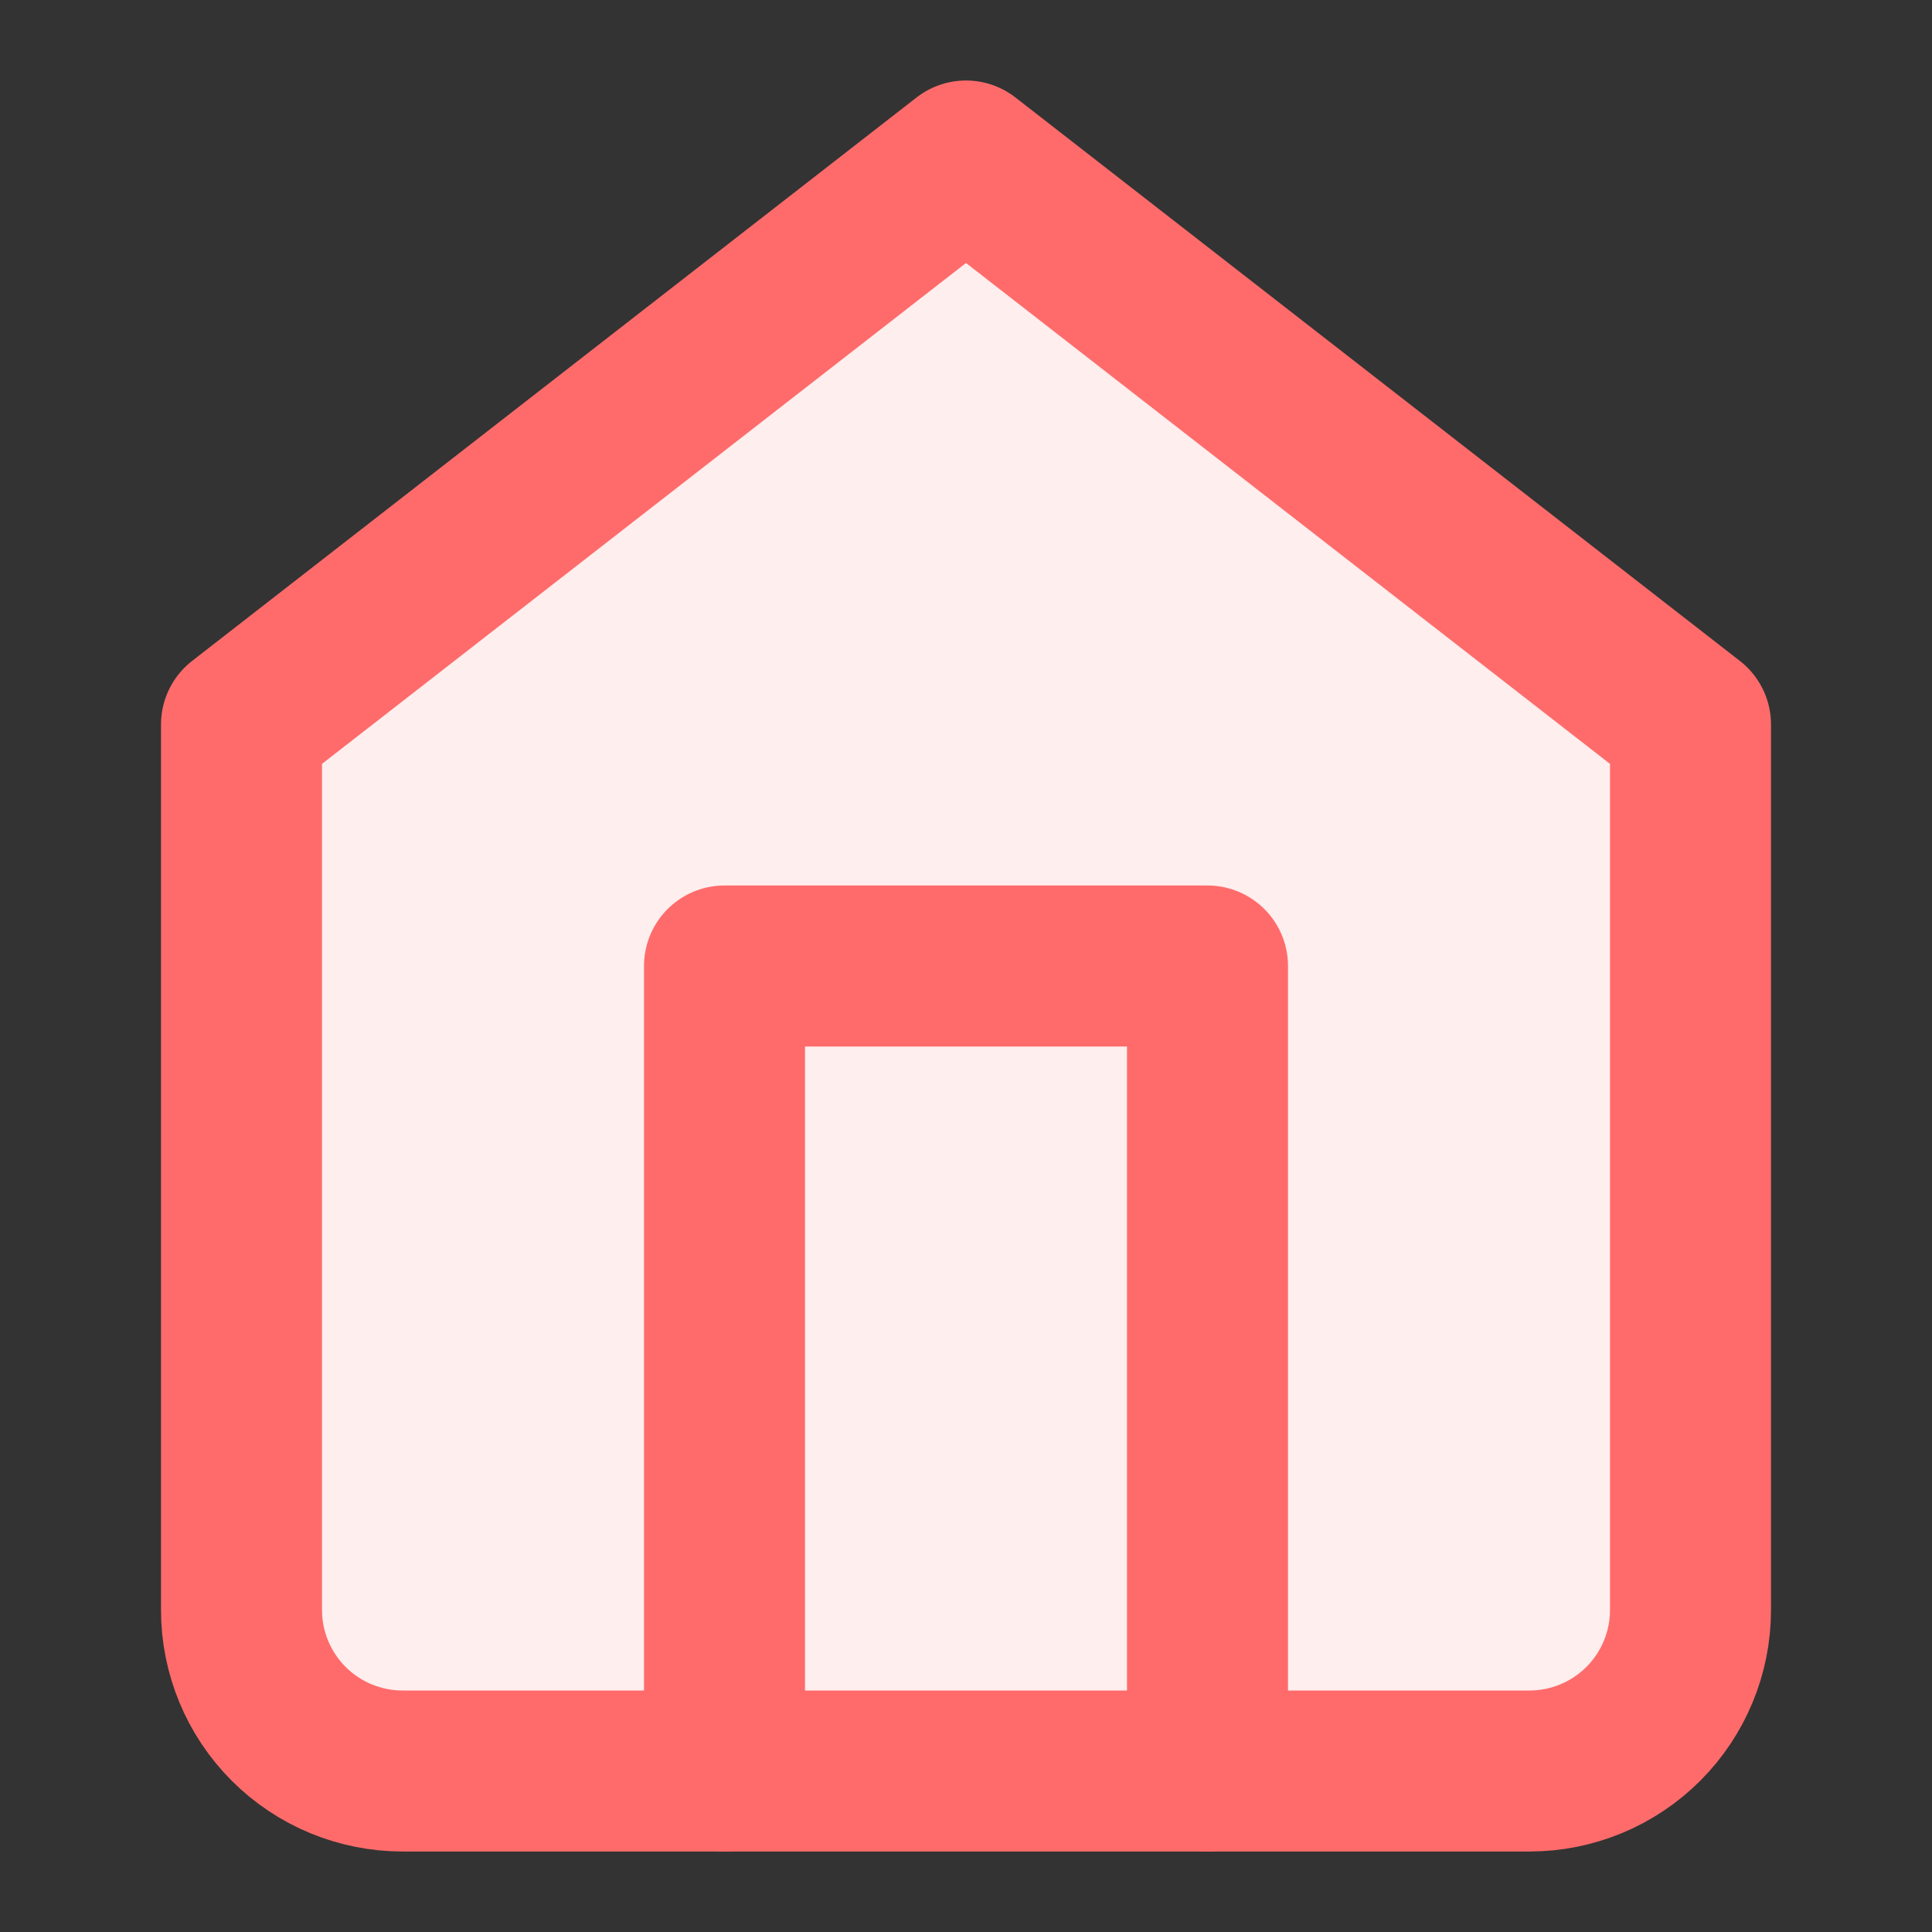<?xml version="1.0" encoding="UTF-8"?>
<svg width="24" height="24" viewBox="0 0 24 24" fill="none" xmlns="http://www.w3.org/2000/svg">
  <rect x="0" y="0" width="24" height="24" fill="#333333" stroke="none"/>
  <path d="M3 9L12 2L21 9V20C21 20.53 20.789 21.039 20.414 21.414C20.039 21.789 19.53 22 19 22H5C4.47 22 3.961 21.789 3.586 21.414C3.211 21.039 3 20.53 3 20V9Z" stroke="#FF6B6B" stroke-width="2" stroke-linecap="round" stroke-linejoin="round" fill="#FFEEEE"/>
  <path d="M9 22V12H15V22" stroke="#FF6B6B" stroke-width="2" stroke-linecap="round" stroke-linejoin="round"/>
</svg>
